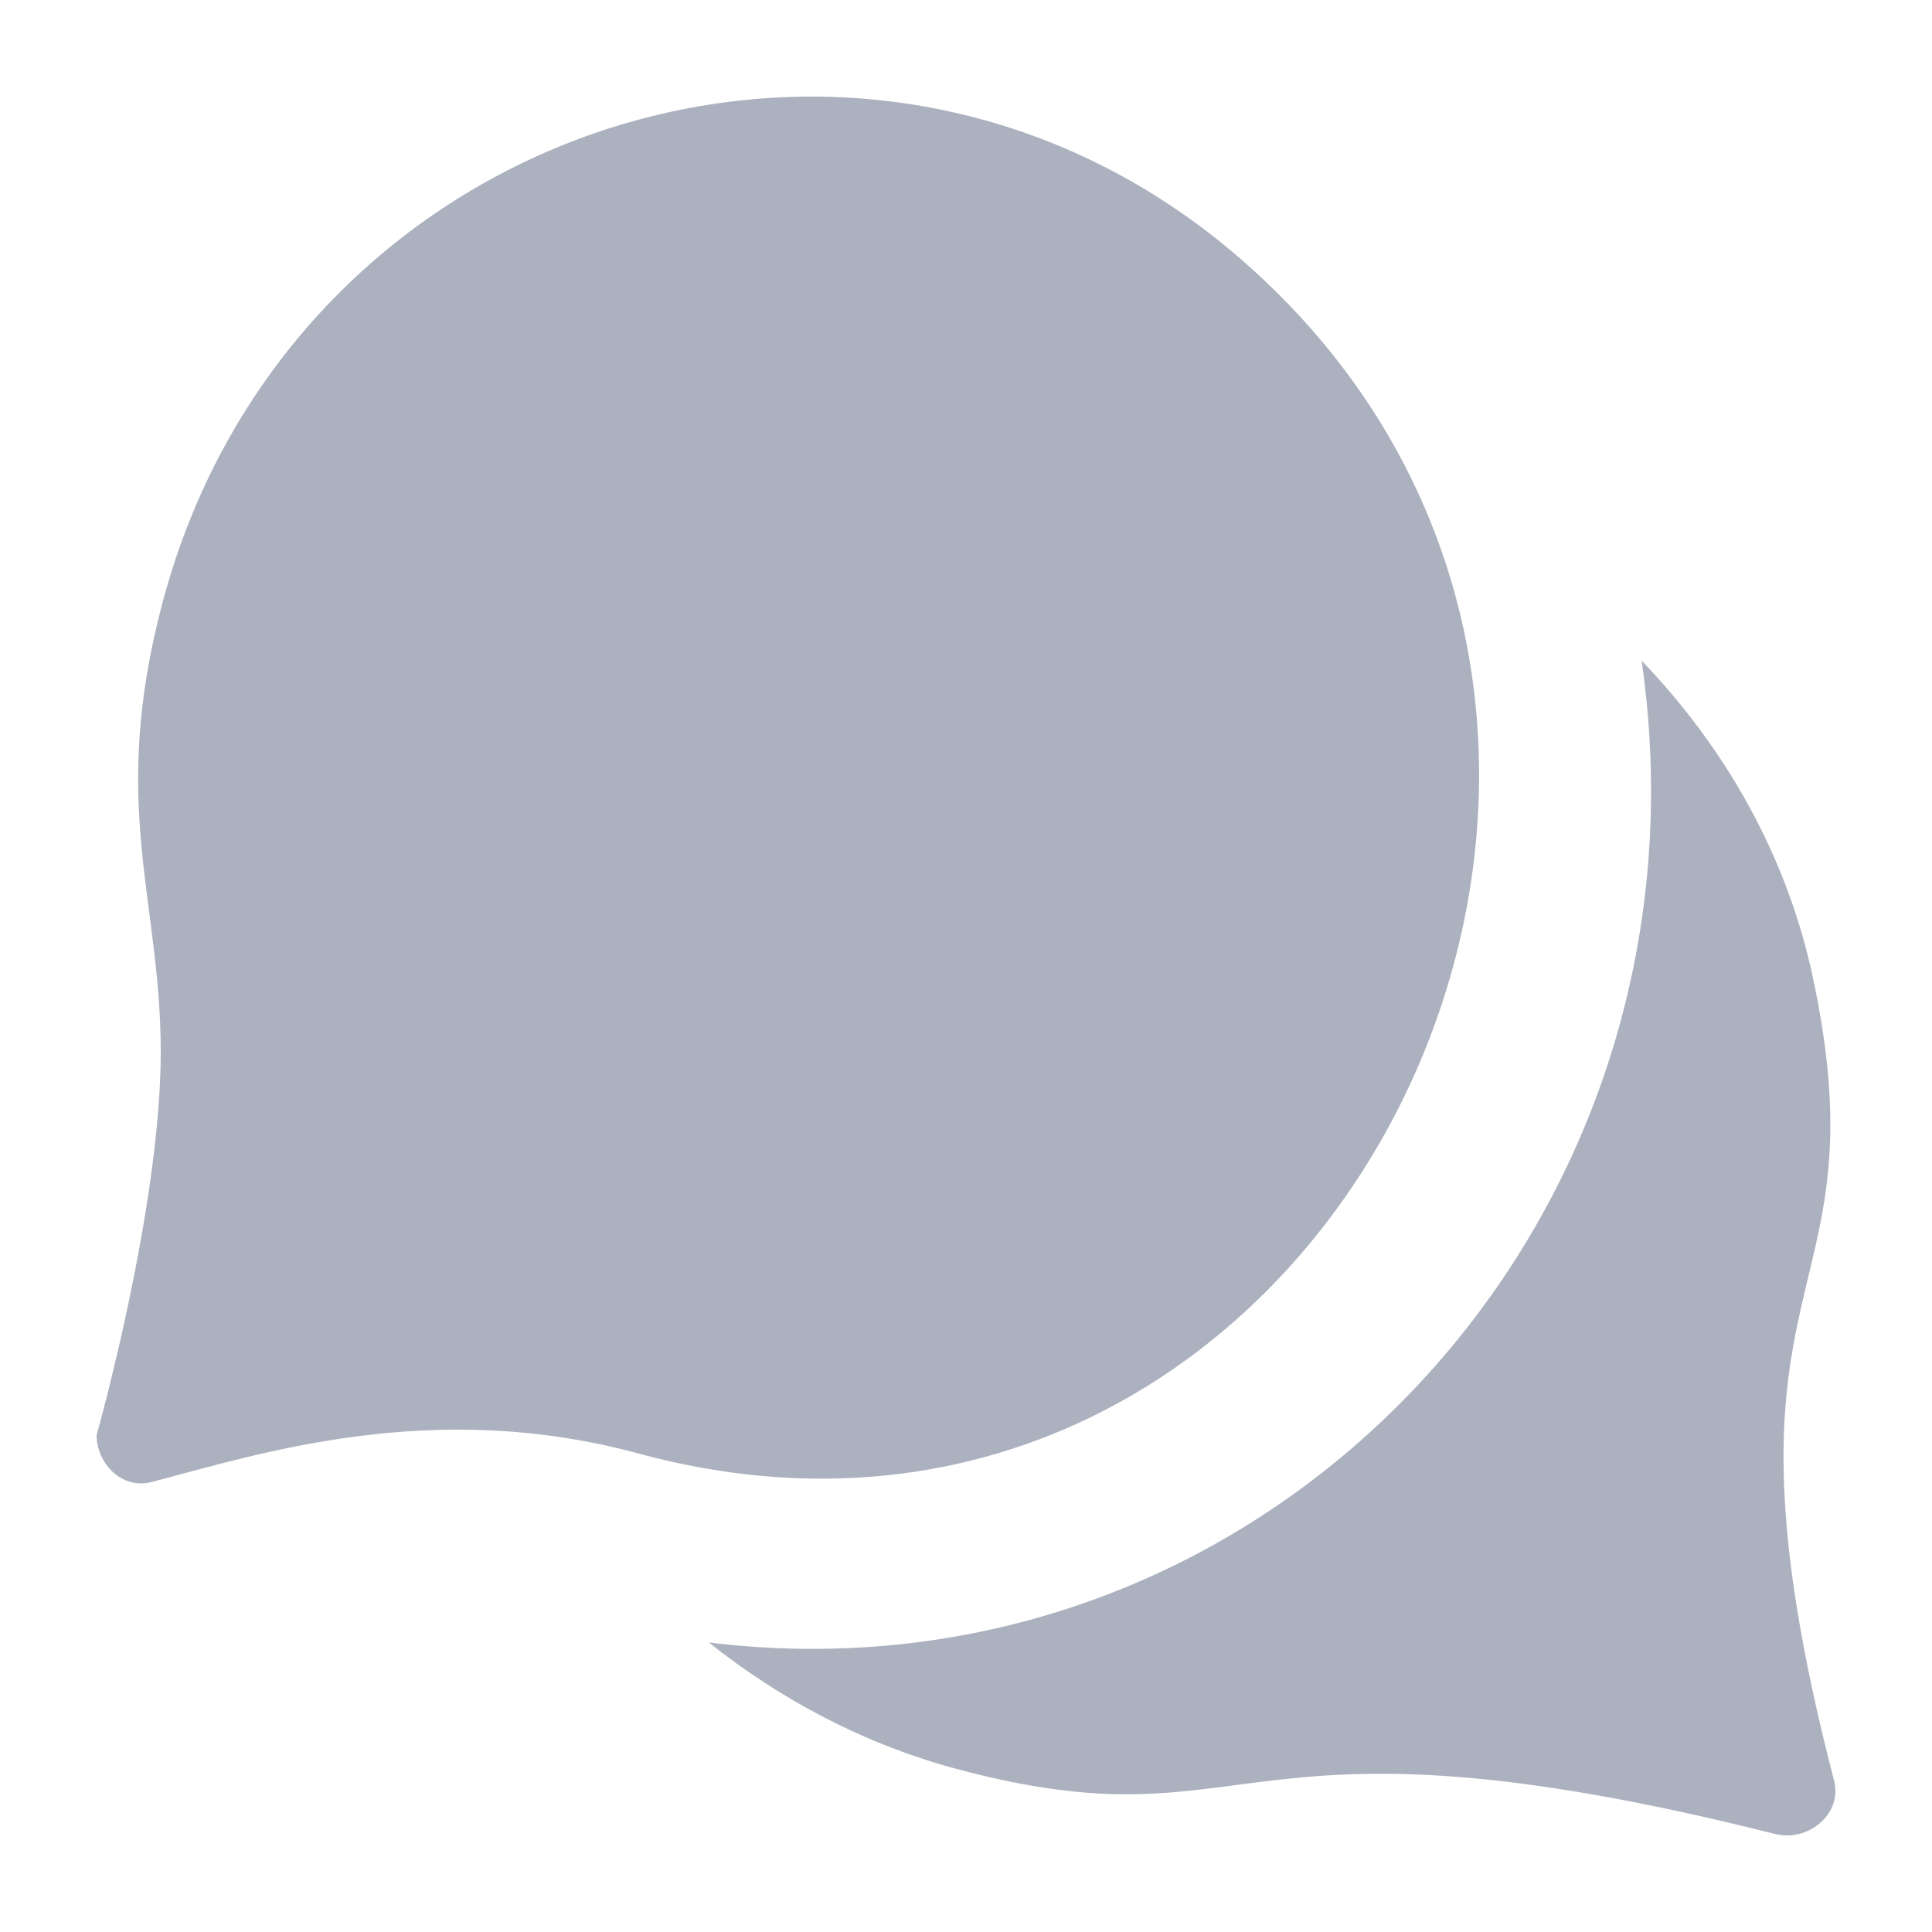 <svg width="20" height="20" viewBox="0 0 20 20" fill="none" xmlns="http://www.w3.org/2000/svg">
<g clip-path="url(#clip0_970_3210)">
<path fill-rule="evenodd" clip-rule="evenodd" d="M12.861 2.696C8.999 -0.679 3.012 1.231 1.683 6.236C1.125 8.336 1.664 9.312 1.664 10.888C1.664 12.509 1 14.856 1 14.856C1 15.143 1.255 15.423 1.569 15.342C2.691 15.048 4.477 14.468 6.611 15.047C13.791 16.994 18.398 7.535 12.861 2.696ZM18.502 19C18.456 19 18.408 18.994 18.358 18.981C12.683 17.556 13.064 19.157 9.91 18.314C8.956 18.059 8.087 17.599 7.338 17.003C13.065 17.705 17.84 12.715 16.994 6.839C17.859 7.739 18.494 8.853 18.763 10.101C19.526 13.644 17.587 13.045 18.985 18.428C19.068 18.743 18.789 19 18.502 19Z" fill="#ACB1BF"/>
</g>
<defs>
<clipPath id="clip0_970_3210">
<rect width="20" height="20" fill="white"/>
</clipPath>
</defs>
</svg>
